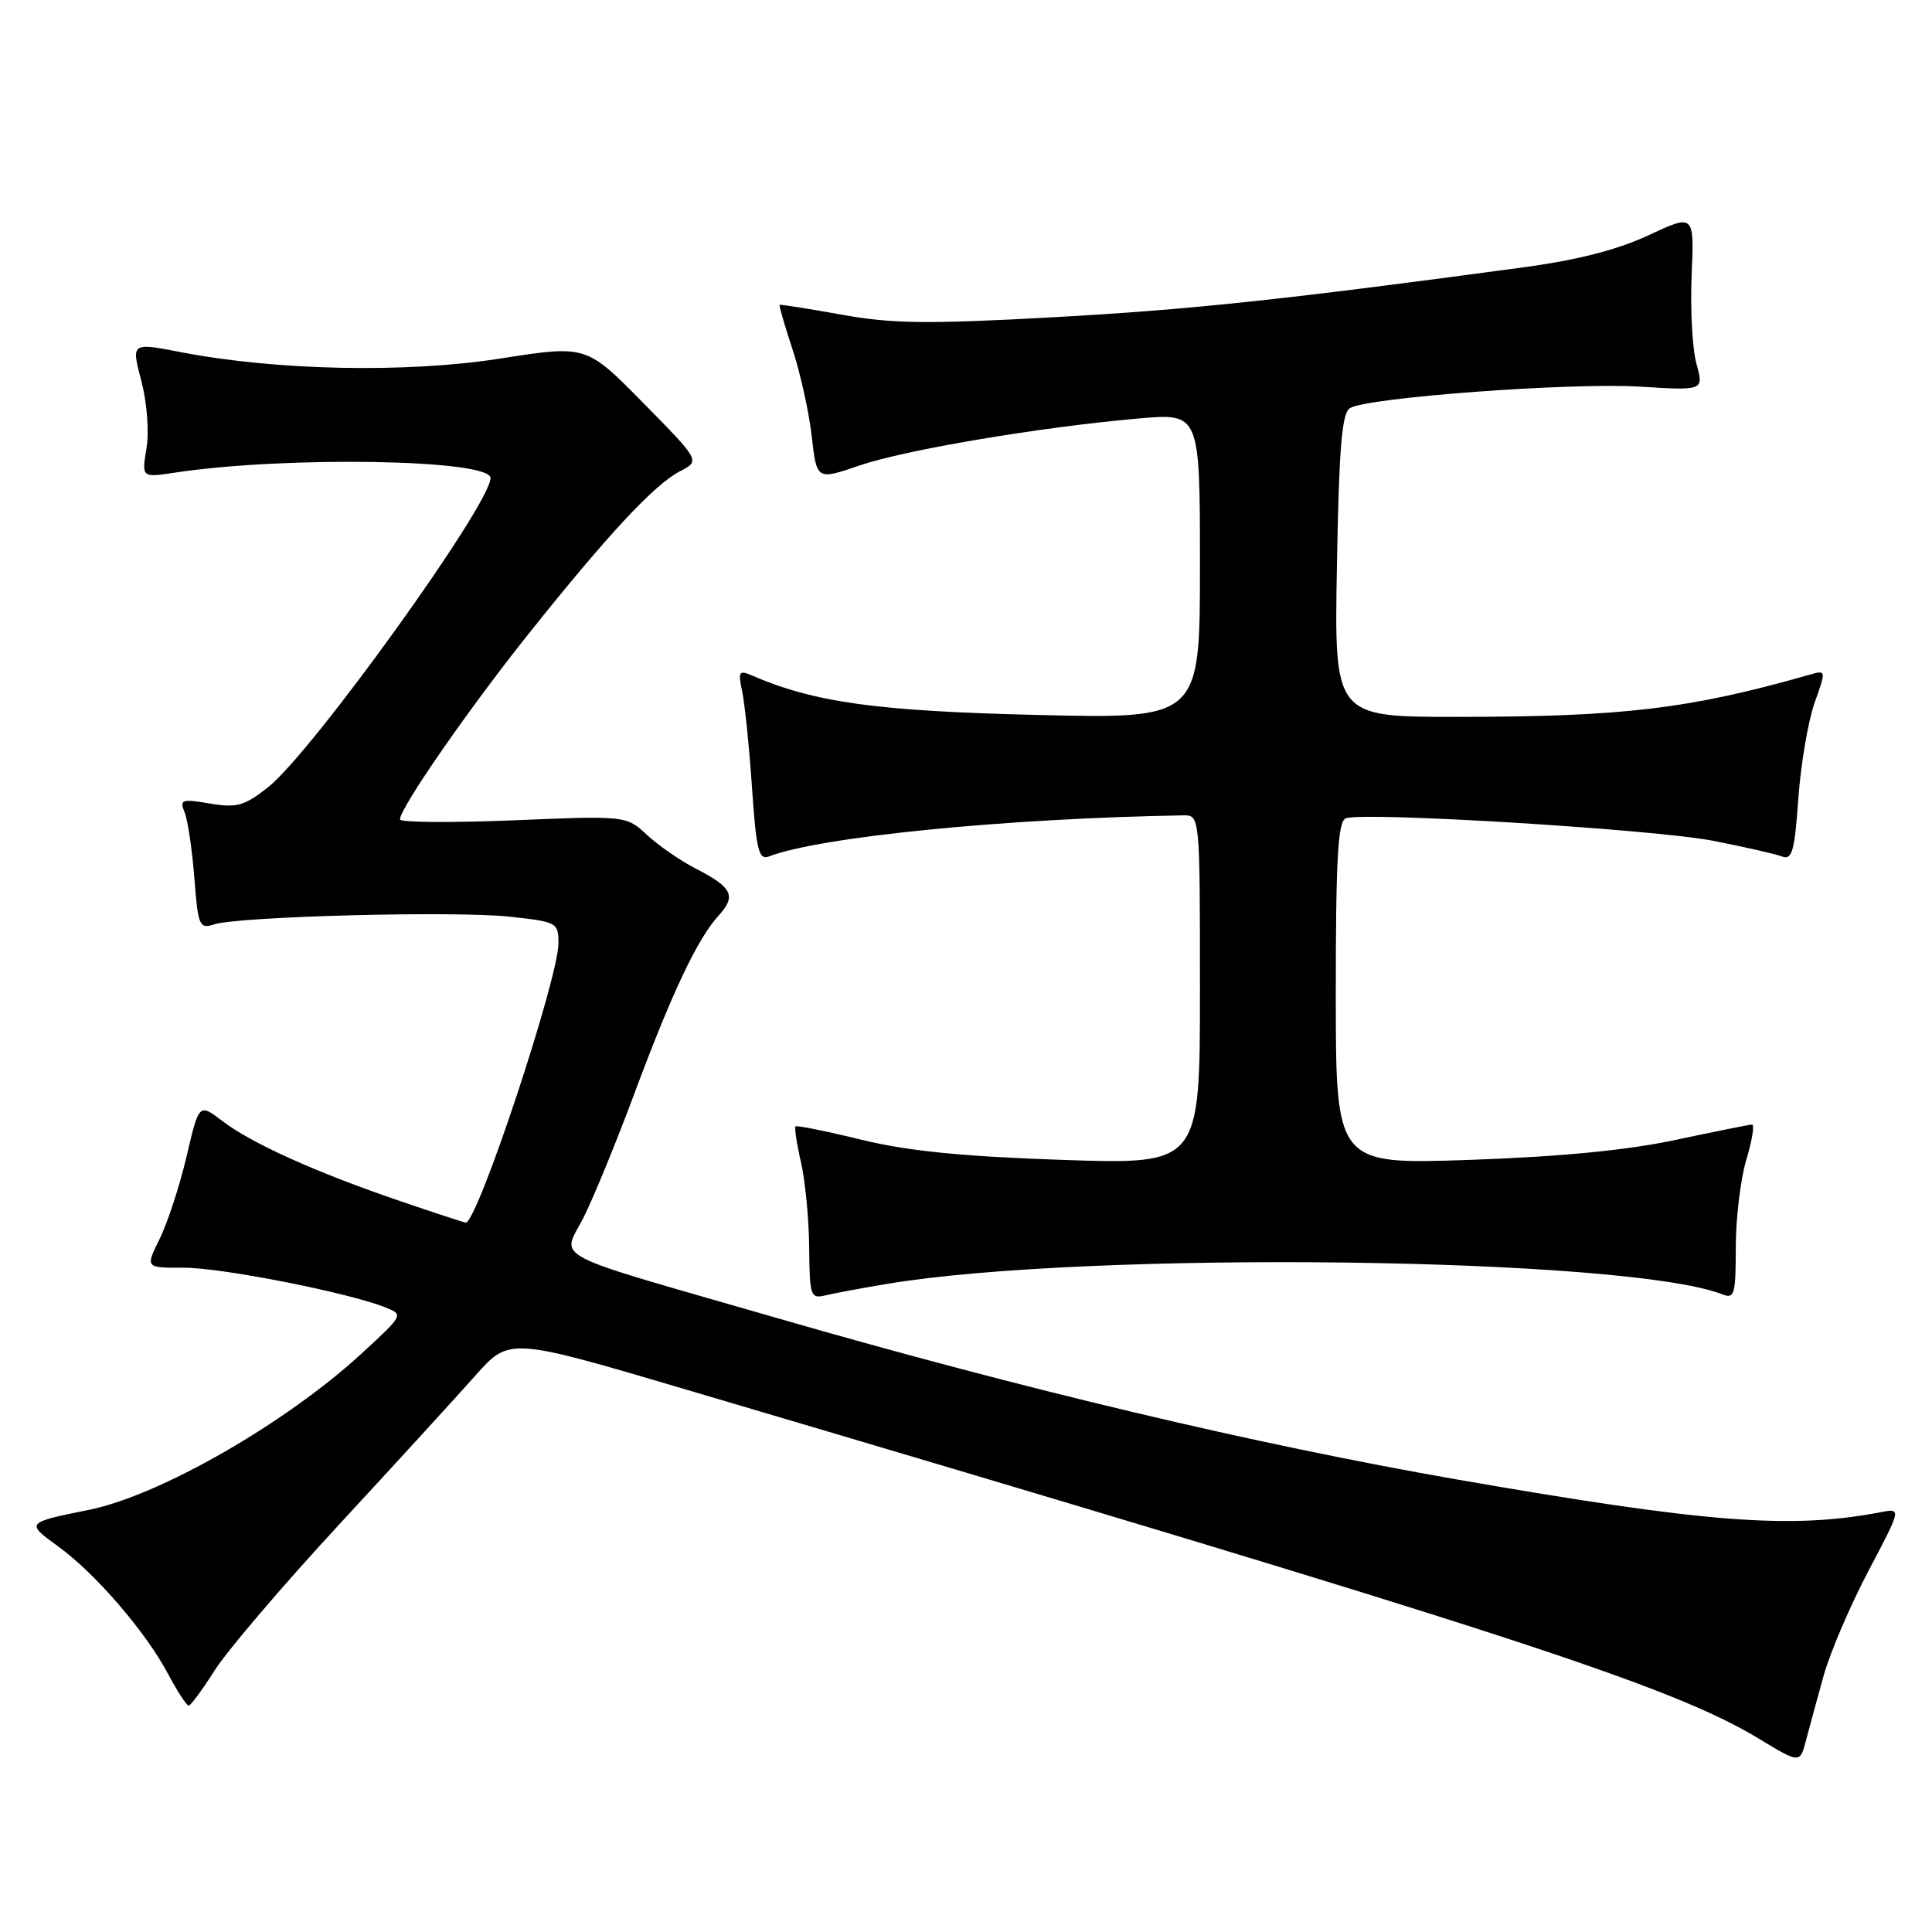 <?xml version="1.0" encoding="UTF-8" standalone="no"?>
<!DOCTYPE svg PUBLIC "-//W3C//DTD SVG 1.1//EN" "http://www.w3.org/Graphics/SVG/1.1/DTD/svg11.dtd" >
<svg xmlns="http://www.w3.org/2000/svg" xmlns:xlink="http://www.w3.org/1999/xlink" version="1.1" viewBox="0 0 256 256">
 <g >
 <path fill="currentColor"
d=" M 241.65 222.00 C 242.50 218.97 245.16 212.75 247.57 208.17 C 251.96 199.85 251.96 199.85 249.23 200.37 C 237.27 202.66 226.11 201.79 193.01 196.03 C 166.26 191.36 135.68 184.10 103.00 174.66 C 71.85 165.66 74.45 167.02 77.35 161.27 C 78.67 158.64 81.67 151.32 84.02 145.00 C 89.01 131.60 92.42 124.37 95.22 121.32 C 97.60 118.72 97.05 117.58 92.18 115.09 C 90.16 114.05 87.26 112.05 85.74 110.64 C 82.98 108.08 82.98 108.08 67.99 108.70 C 59.75 109.03 53.00 108.98 53.00 108.58 C 53.00 107.06 61.98 94.10 70.03 84.00 C 80.56 70.80 86.69 64.21 90.11 62.44 C 92.78 61.06 92.78 61.06 85.23 53.39 C 77.69 45.72 77.69 45.72 66.29 47.51 C 53.85 49.46 36.65 49.11 23.95 46.66 C 17.39 45.39 17.39 45.39 18.72 50.44 C 19.48 53.33 19.78 57.18 19.41 59.40 C 18.77 63.29 18.77 63.29 23.14 62.63 C 37.81 60.40 65.00 60.86 65.00 63.34 C 65.00 66.83 41.29 99.78 35.50 104.33 C 32.38 106.79 31.37 107.07 27.80 106.47 C 24.07 105.84 23.77 105.94 24.46 107.64 C 24.88 108.66 25.46 112.57 25.75 116.33 C 26.25 122.73 26.41 123.12 28.39 122.48 C 31.69 121.43 60.19 120.68 67.46 121.46 C 73.80 122.14 74.00 122.24 74.00 124.98 C 74.00 129.65 63.27 162.00 61.72 162.00 C 61.53 162.00 57.58 160.71 52.94 159.12 C 41.92 155.37 33.36 151.51 29.49 148.56 C 26.37 146.18 26.37 146.18 24.72 153.24 C 23.81 157.12 22.20 162.03 21.16 164.15 C 19.25 168.00 19.25 168.00 24.38 167.98 C 29.35 167.97 45.95 171.23 51.00 173.21 C 53.50 174.20 53.50 174.20 48.00 179.27 C 37.96 188.54 21.16 198.18 11.76 200.07 C 3.42 201.75 3.40 201.78 7.68 204.89 C 12.61 208.45 19.27 216.18 22.24 221.75 C 23.48 224.09 24.72 226.00 25.00 226.00 C 25.27 226.00 26.83 223.89 28.46 221.31 C 30.09 218.74 37.51 210.04 44.96 201.98 C 52.41 193.93 60.52 185.05 63.00 182.26 C 67.50 177.20 67.50 177.20 91.00 184.15 C 199.82 216.33 221.51 223.39 233.07 230.39 C 238.50 233.68 238.50 233.68 239.31 230.59 C 239.75 228.89 240.81 225.03 241.65 222.00 Z  M 117.50 170.13 C 144.09 165.67 215.81 166.57 228.25 171.52 C 229.82 172.14 230.00 171.48 230.00 165.27 C 230.00 161.44 230.63 156.22 231.40 153.66 C 232.17 151.10 232.51 149.01 232.15 149.01 C 231.79 149.02 227.22 149.94 222.00 151.05 C 215.61 152.41 206.69 153.28 194.75 153.69 C 177.00 154.30 177.00 154.30 177.00 131.62 C 177.00 113.70 177.28 108.83 178.33 108.43 C 180.66 107.53 219.23 109.89 227.00 111.41 C 231.12 112.21 235.22 113.15 236.10 113.48 C 237.46 114.01 237.79 112.85 238.29 105.80 C 238.62 101.23 239.59 95.54 240.44 93.13 C 241.99 88.77 241.99 88.77 239.75 89.41 C 223.89 93.93 215.12 94.98 193.15 94.99 C 176.79 95.00 176.79 95.00 177.15 74.96 C 177.42 59.39 177.80 54.74 178.87 54.08 C 181.15 52.67 208.15 50.67 217.24 51.23 C 225.77 51.76 225.77 51.76 224.79 48.21 C 224.25 46.25 223.96 40.98 224.15 36.49 C 224.50 28.34 224.50 28.34 218.45 31.17 C 214.36 33.08 209.02 34.46 201.95 35.41 C 169.99 39.73 157.58 41.05 139.50 42.04 C 122.83 42.96 118.17 42.90 111.50 41.69 C 107.10 40.90 103.41 40.31 103.31 40.40 C 103.20 40.48 103.97 43.13 105.01 46.28 C 106.05 49.43 107.20 54.62 107.56 57.82 C 108.22 63.62 108.22 63.62 113.86 61.69 C 119.96 59.60 137.89 56.58 150.89 55.45 C 159.00 54.74 159.00 54.74 159.00 75.00 C 159.00 95.26 159.00 95.26 137.25 94.73 C 116.14 94.22 107.90 93.08 99.60 89.49 C 97.92 88.77 97.78 89.00 98.34 91.59 C 98.68 93.19 99.27 98.91 99.64 104.30 C 100.21 112.70 100.54 114.01 101.90 113.48 C 108.67 110.88 133.25 108.44 156.75 108.04 C 159.00 108.00 159.00 108.00 159.00 131.15 C 159.00 154.31 159.00 154.31 140.75 153.69 C 127.47 153.24 120.21 152.51 114.10 151.01 C 109.49 149.88 105.57 149.09 105.41 149.26 C 105.25 149.42 105.57 151.57 106.14 154.03 C 106.70 156.49 107.19 161.57 107.22 165.32 C 107.28 171.75 107.40 172.12 109.39 171.64 C 110.55 171.36 114.20 170.68 117.50 170.13 Z "/>
</g>
</svg>